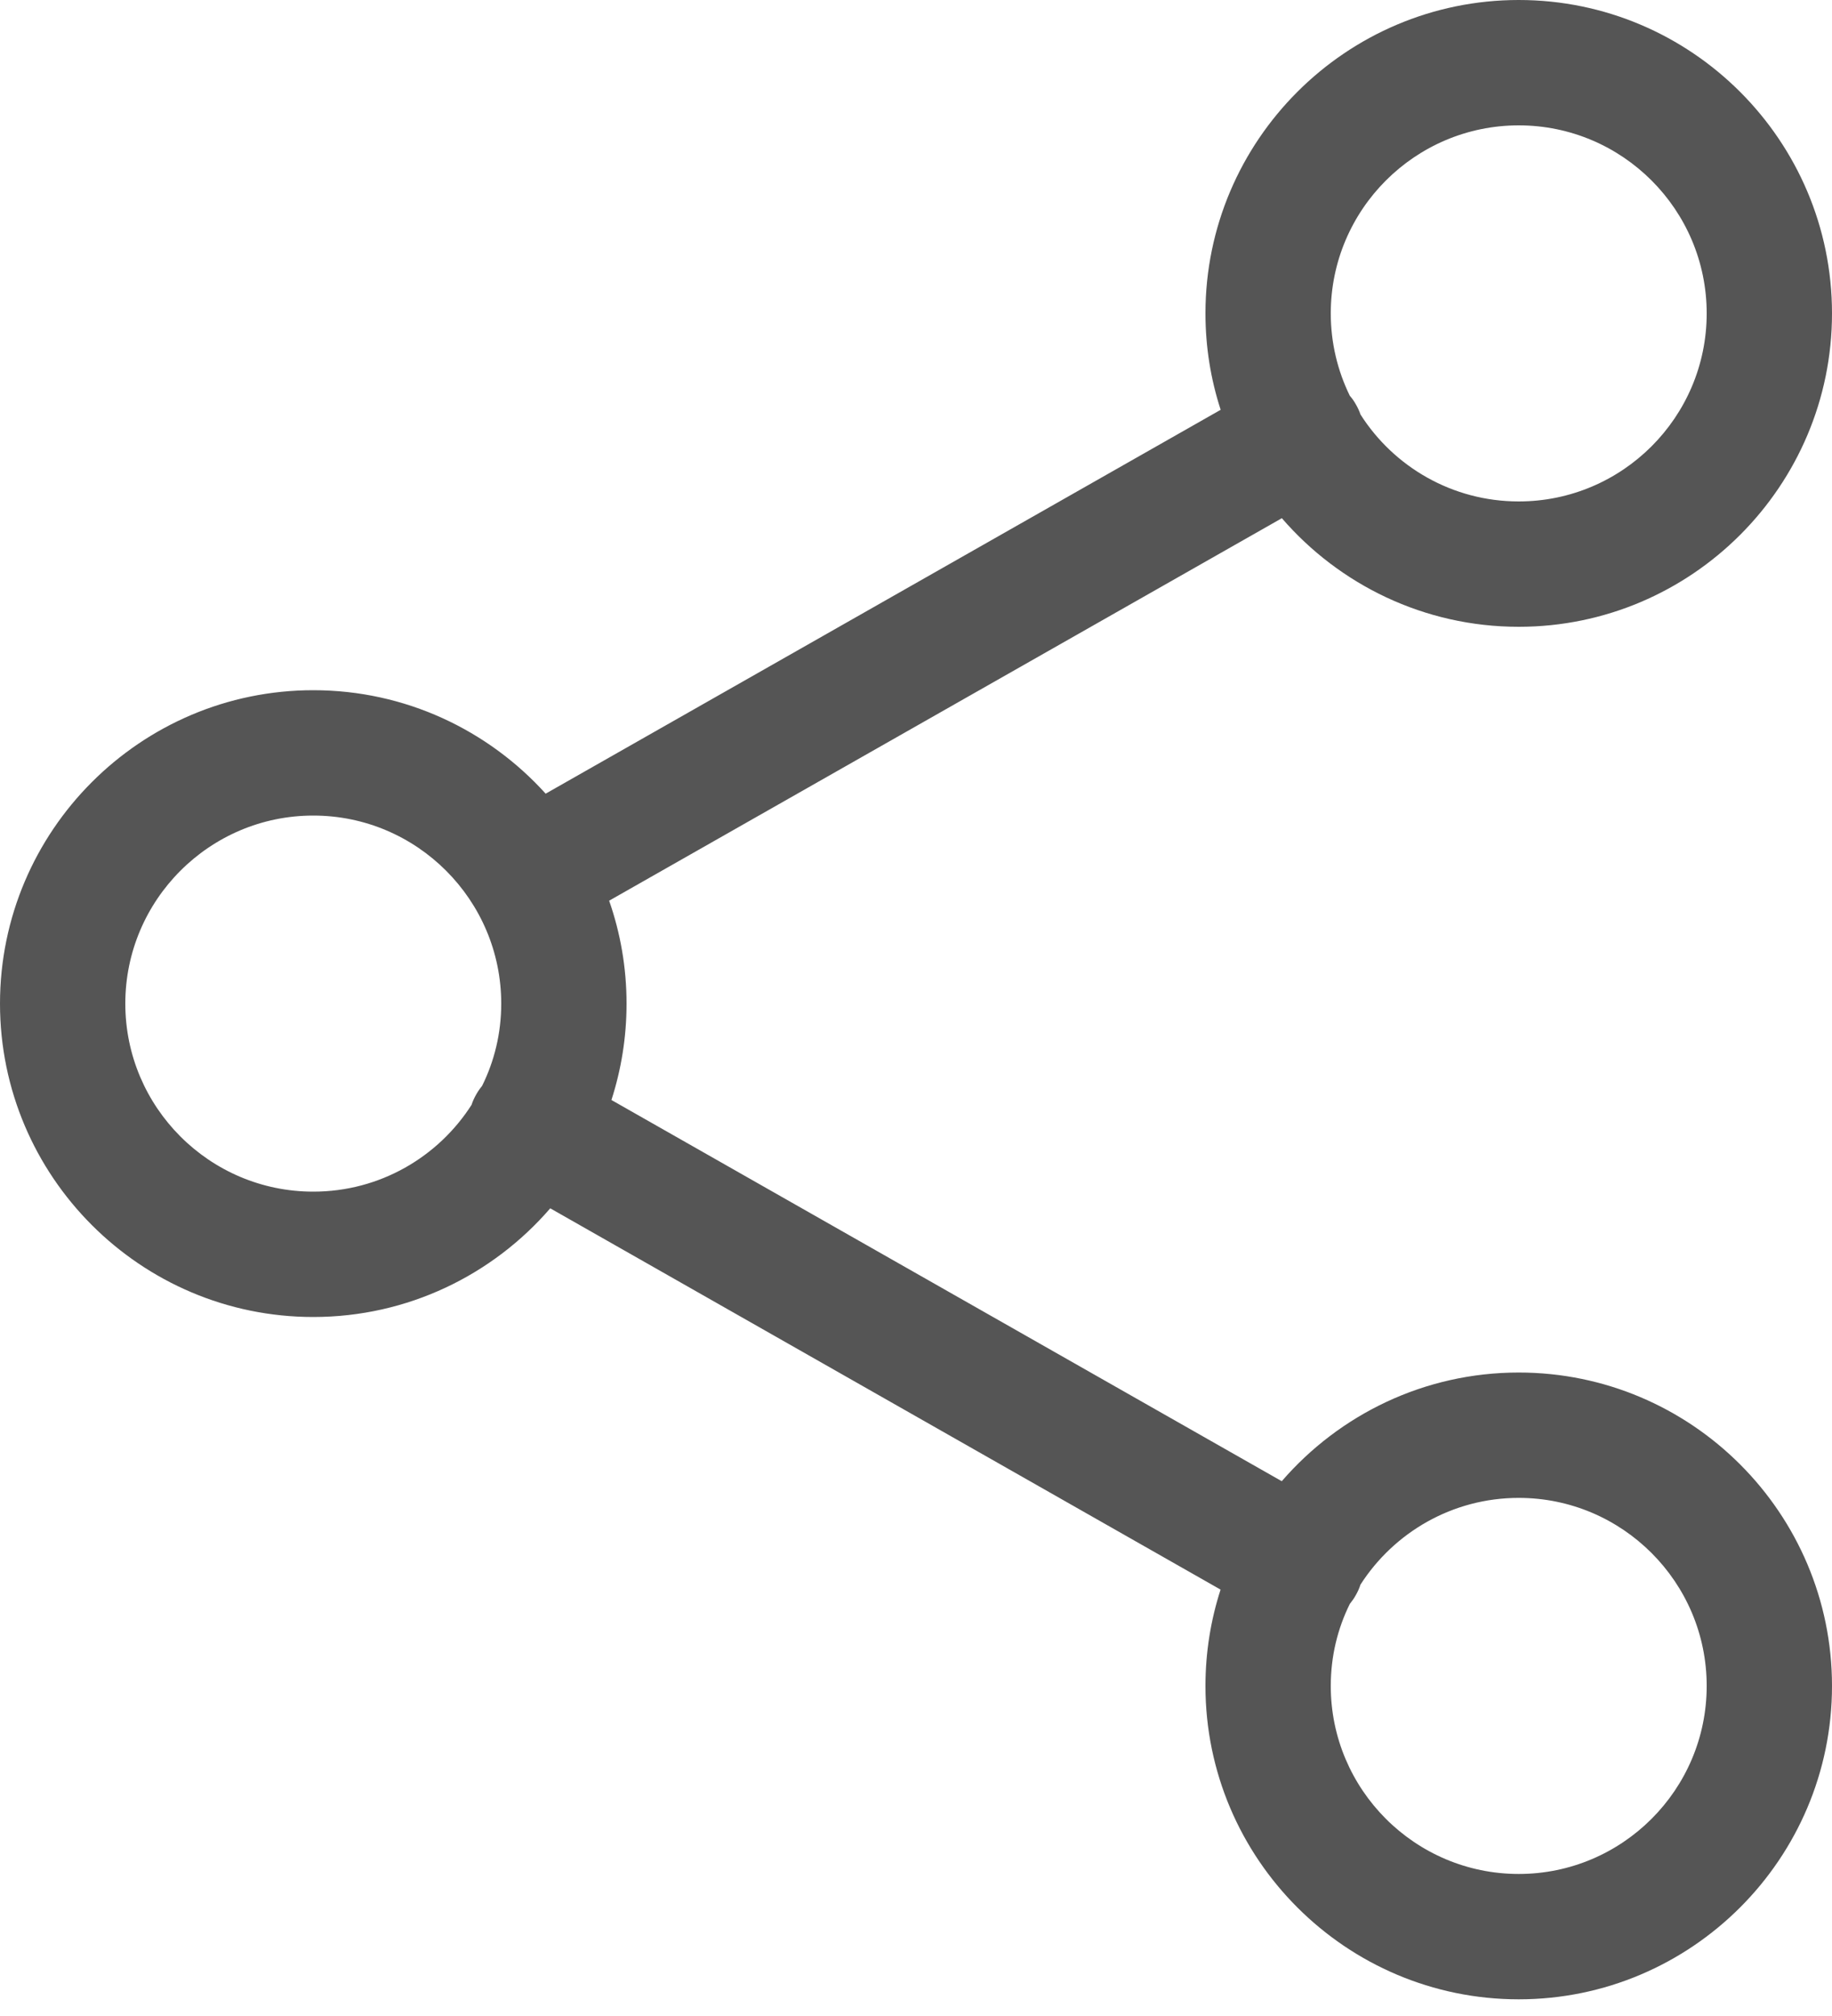 <?xml version="1.0" encoding="UTF-8"?>
<svg width="20px" height="22px" viewBox="0 0 20 22" version="1.1" xmlns="http://www.w3.org/2000/svg" xmlns:xlink="http://www.w3.org/1999/xlink">
    <title>Combined Shape</title>
    <g id="Product-Detail-(MỚI-CẬP-NHẬT)" stroke="none" stroke-width="1" fill="none" fill-rule="evenodd">
        <g id="More-action" transform="translate(-18, -242)" fill="#555555" fill-rule="nonzero">
            <g id="Group-8" transform="translate(0, 60)">
                <g id="Group-4" transform="translate(18, 22)">
                    <path d="M16.58,160 C18.465,160 20,161.534 20,163.42 C20,165.306 18.465,166.84 16.58,166.84 C15.548,166.84 14.621,166.38 13.994,165.655 L6.65,169.829 C6.773,170.181 6.84,170.559 6.84,170.952 C6.84,171.319 6.782,171.672 6.675,172.004 L13.993,176.164 C14.621,175.438 15.548,174.978 16.58,174.978 C18.465,174.978 20,176.512 20,178.398 C20,180.284 18.465,181.818 16.58,181.818 C14.695,181.818 13.16,180.284 13.16,178.398 C13.16,178.032 13.218,177.678 13.325,177.347 L6.007,173.186 C5.38,173.912 4.452,174.372 3.42,174.372 C1.535,174.372 1.33226763e-14,172.838 1.33226763e-14,170.952 C1.33226763e-14,169.066 1.535,167.532 3.42,167.532 C4.425,167.532 5.33,167.968 5.957,168.661 L13.326,164.472 C13.218,164.14 13.16,163.787 13.16,163.42 C13.16,161.534 14.695,160 16.58,160 Z M16.58,176.346 C15.855,176.346 15.217,176.724 14.852,177.293 C14.84,177.332 14.823,177.369 14.802,177.406 C14.783,177.441 14.76,177.473 14.736,177.503 C14.602,177.773 14.528,178.077 14.528,178.398 C14.528,179.53 15.449,180.45 16.58,180.45 C17.711,180.45 18.632,179.53 18.632,178.398 C18.632,177.266 17.711,176.346 16.58,176.346 Z M3.42,168.9 C2.289,168.9 1.368,169.821 1.368,170.952 C1.368,172.084 2.289,173.004 3.42,173.004 C4.145,173.004 4.783,172.627 5.148,172.057 C5.16,172.019 5.177,171.982 5.198,171.945 C5.217,171.911 5.239,171.879 5.263,171.85 C5.397,171.58 5.472,171.275 5.472,170.952 C5.472,169.821 4.551,168.9 3.42,168.9 Z M16.58,161.368 C15.449,161.368 14.528,162.288 14.528,163.42 C14.528,163.742 14.603,164.047 14.736,164.319 C14.761,164.347 14.783,164.379 14.802,164.413 C14.823,164.449 14.84,164.486 14.853,164.524 C15.216,165.094 15.855,165.472 16.58,165.472 C17.711,165.472 18.632,164.552 18.632,163.42 C18.632,162.288 17.711,161.368 16.58,161.368 Z" id="Combined-Shape"></path>
                </g>
            </g>
        </g>
    </g>
</svg>
